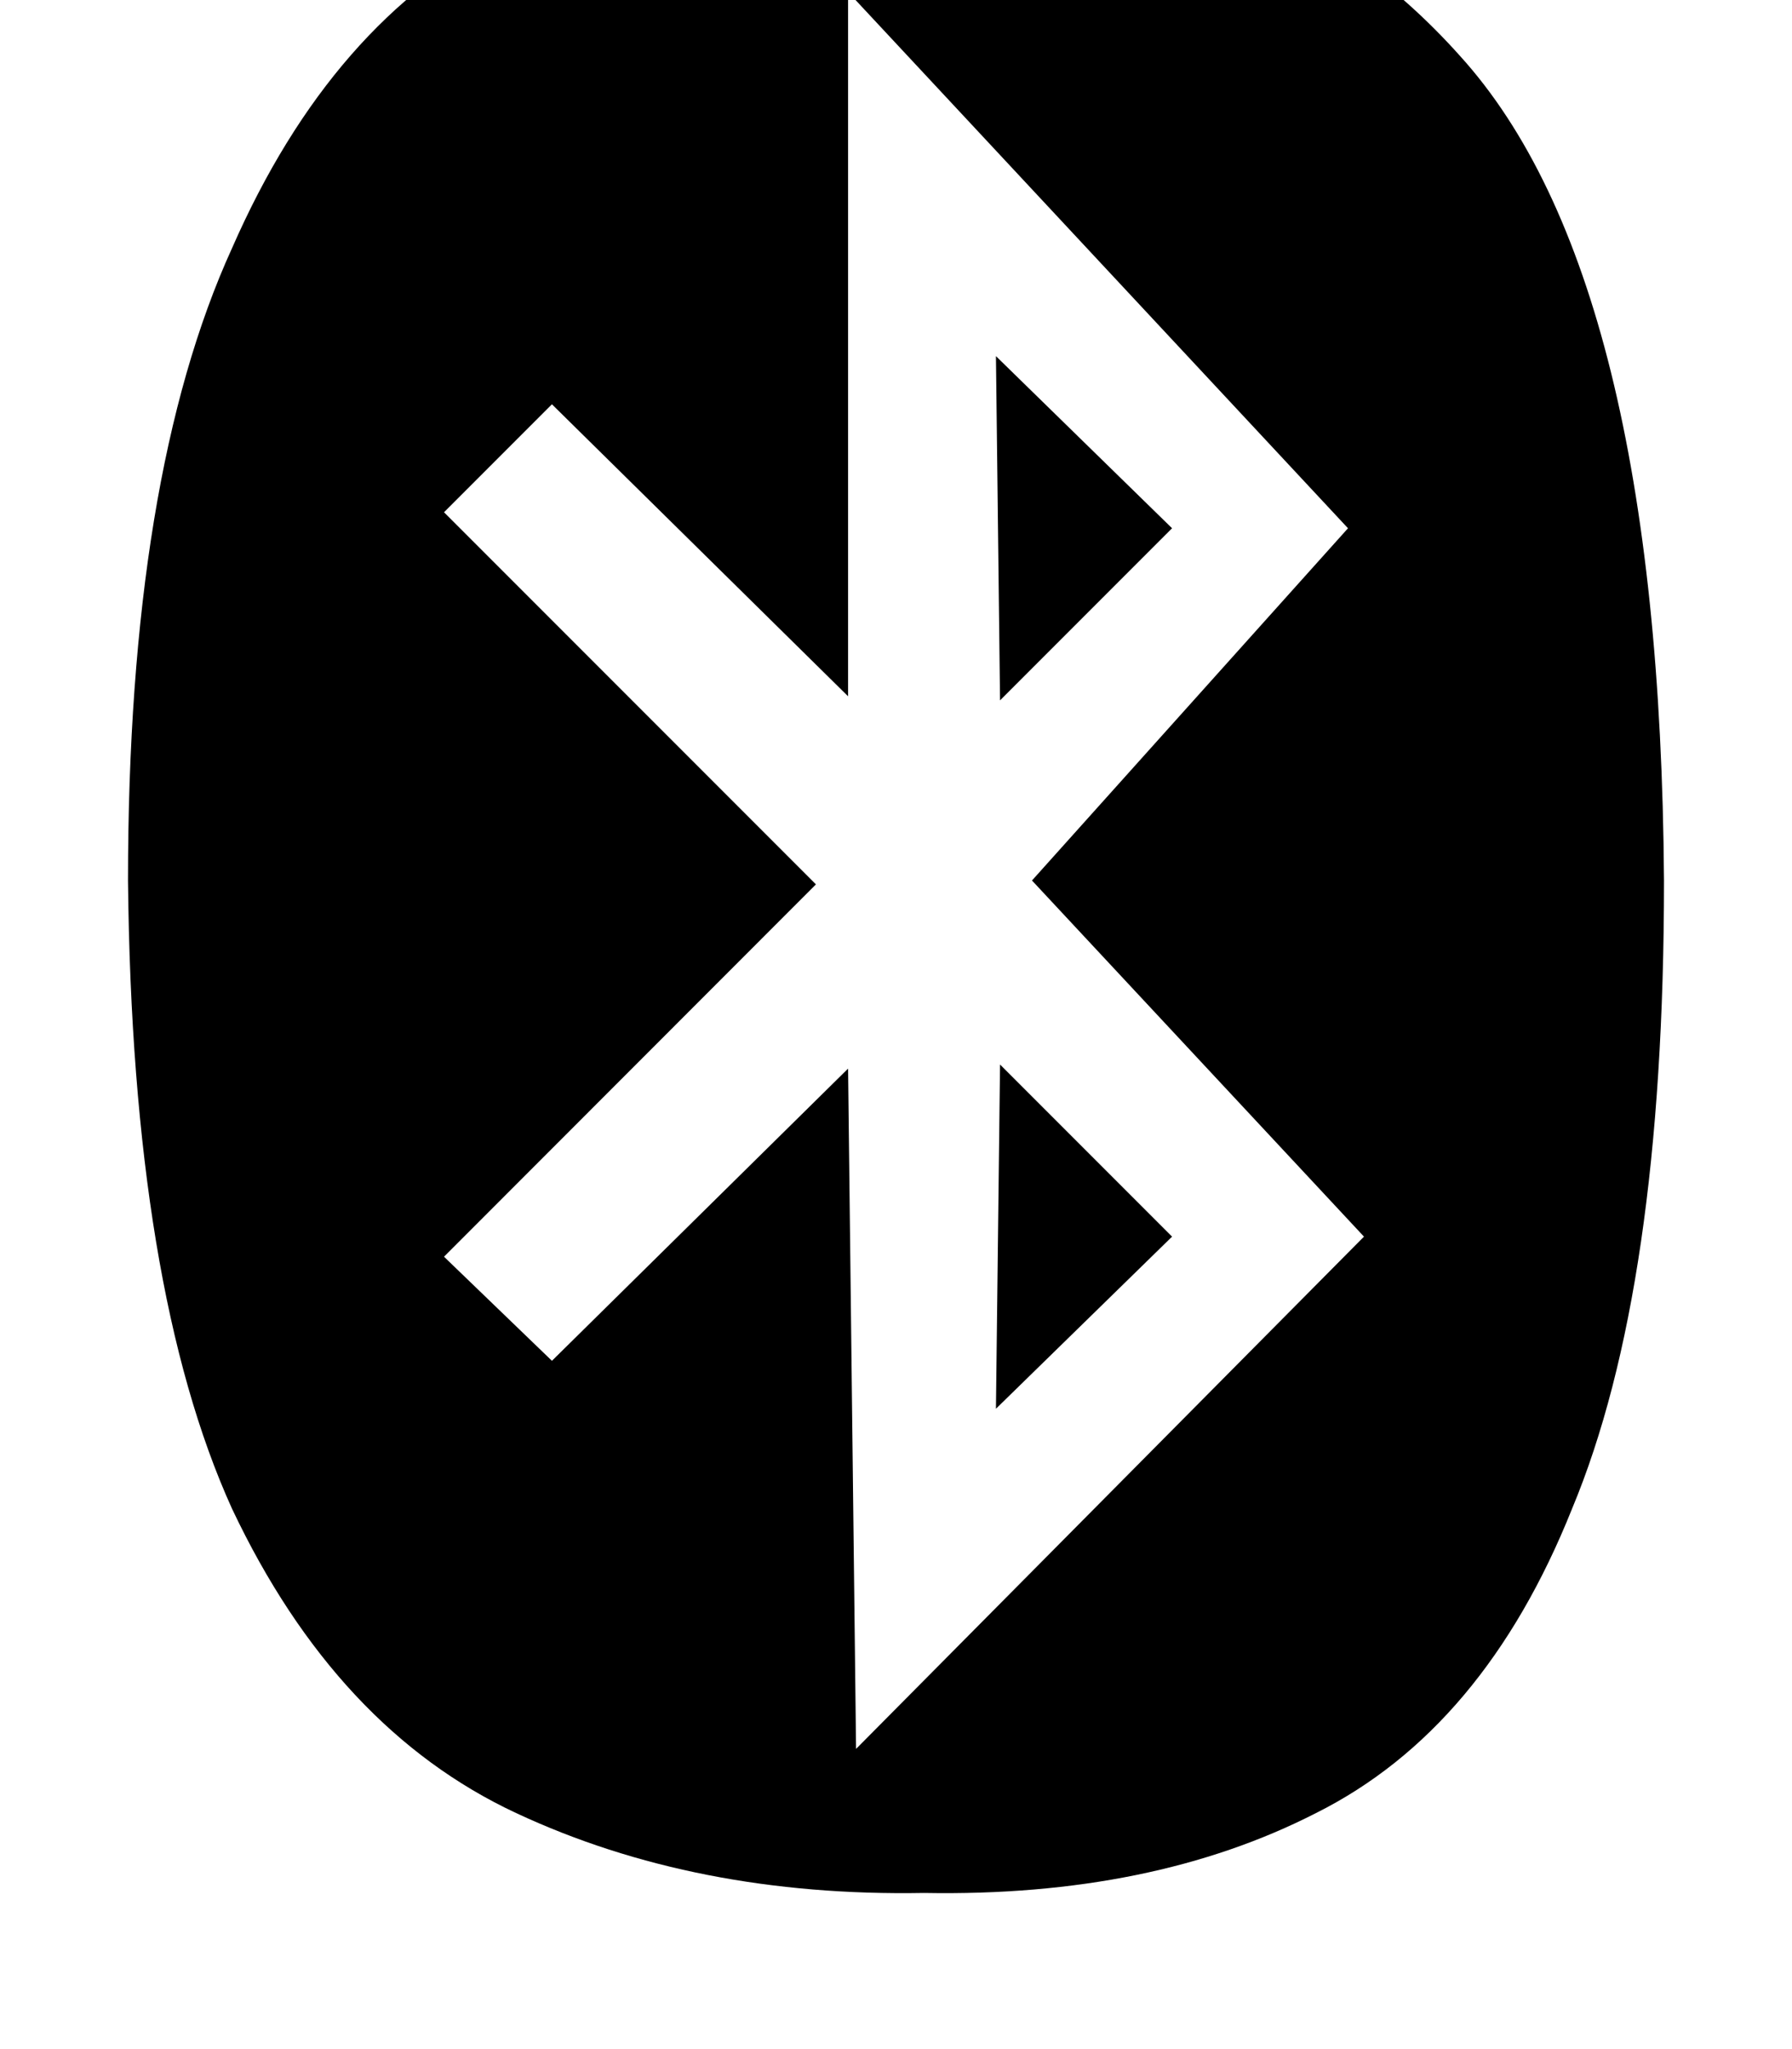 <svg height="1000" width="875" xmlns="http://www.w3.org/2000/svg"><path d="M572.3 257.8l-84 84 84 -84 -84 84 -2 -168 86 84zm-86 429.7l86 -84 -86 84 86 -84 -84 -84 -2 168zM812.5 429.7q0 199.2 -44.9 306.6 -43 107.5 -125 148.5 -80.1 41 -191.4 39 -111.4 2 -199.2 -39T113.3 736.3Q64.5 628.9 62.5 429.7q0 -197.3 50.8 -308.6Q162.1 9.8 248 -33.2q87.9 -44.9 199.3 -43Q615.2 -82 712.9 27.3q97.6 107.5 99.6 402.4zm-308.6 0L658.2 257.8 503.9 429.7 658.2 257.8 414.1 -3.9v343.7L269.5 197.3 216.8 250l181.6 181.6L216.8 613.3l52.7 50.8L414.1 521.5l3.9 332 248 -250L503.9 429.7z"/></svg>